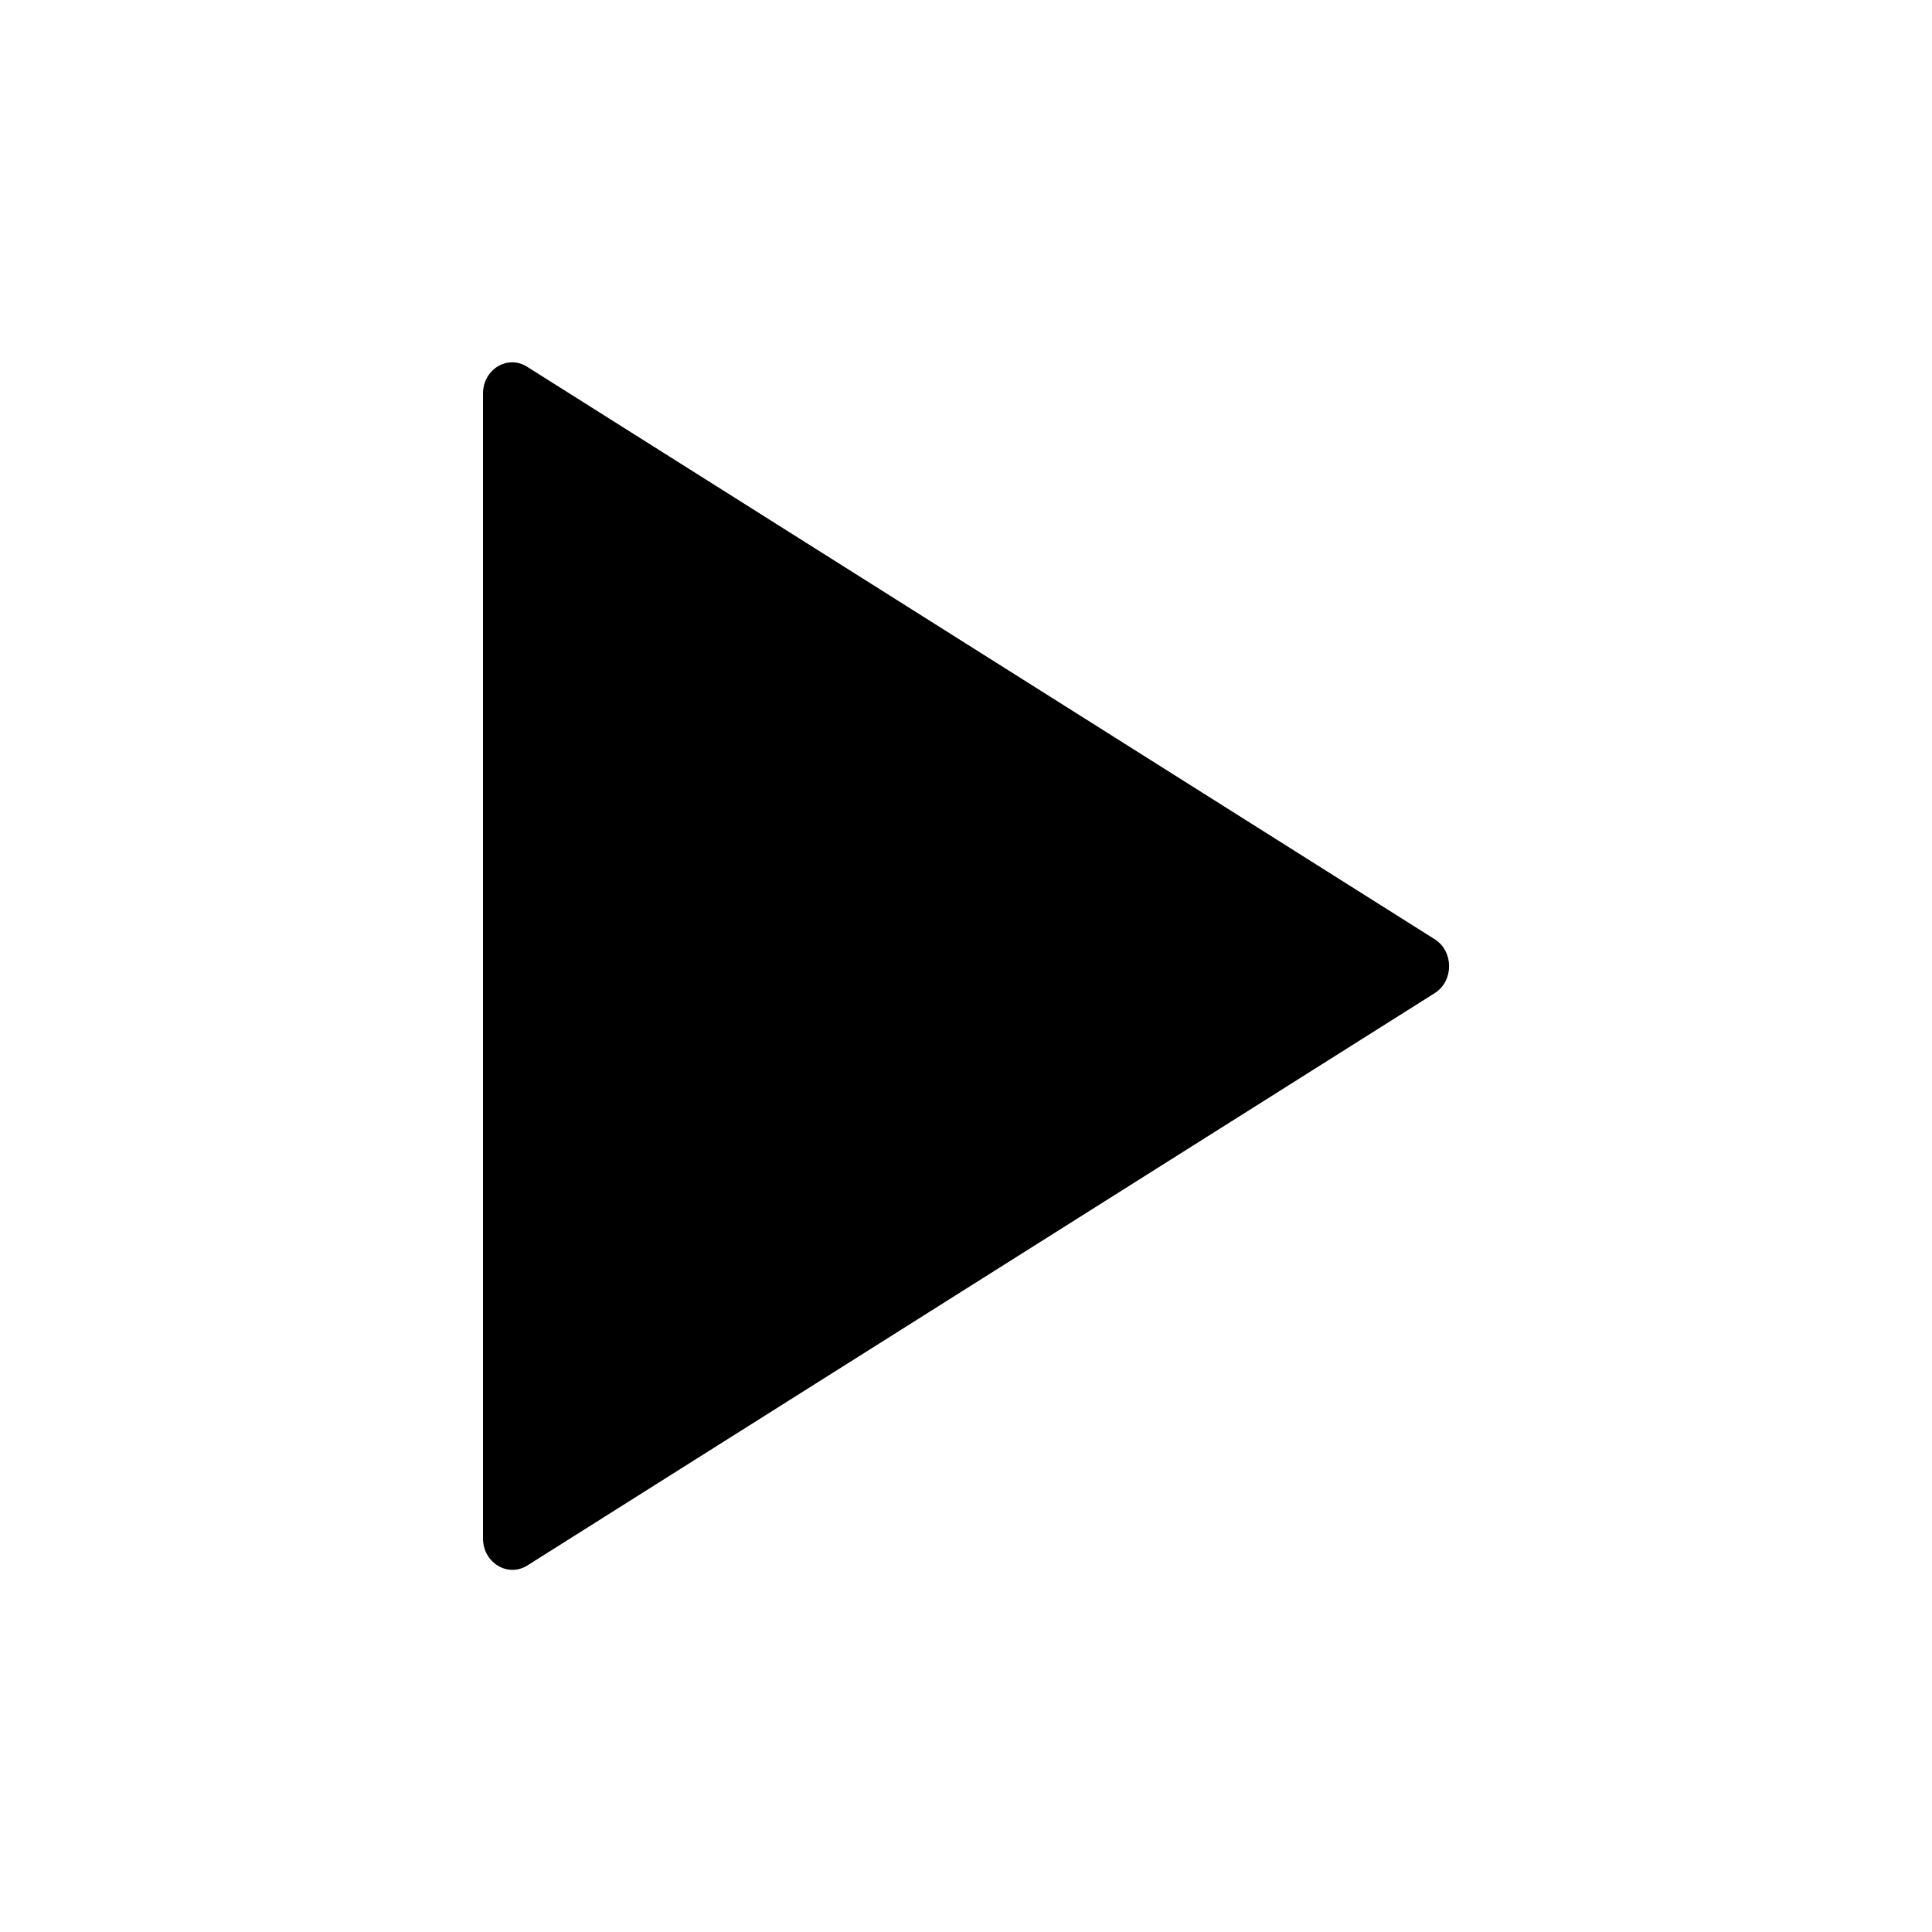 <svg width="512" height="512" xmlns="http://www.w3.org/2000/svg" viewBox="0 0 512 512"><path d="M128 104.3v303.4c0 6.4 6.5 10.4 11.7 7.2l240.5-151.7c5.1-3.2 5.1-11.1 0-14.3L139.7 97.2c-5.2-3.3-11.7.7-11.7 7.1z"/></svg>